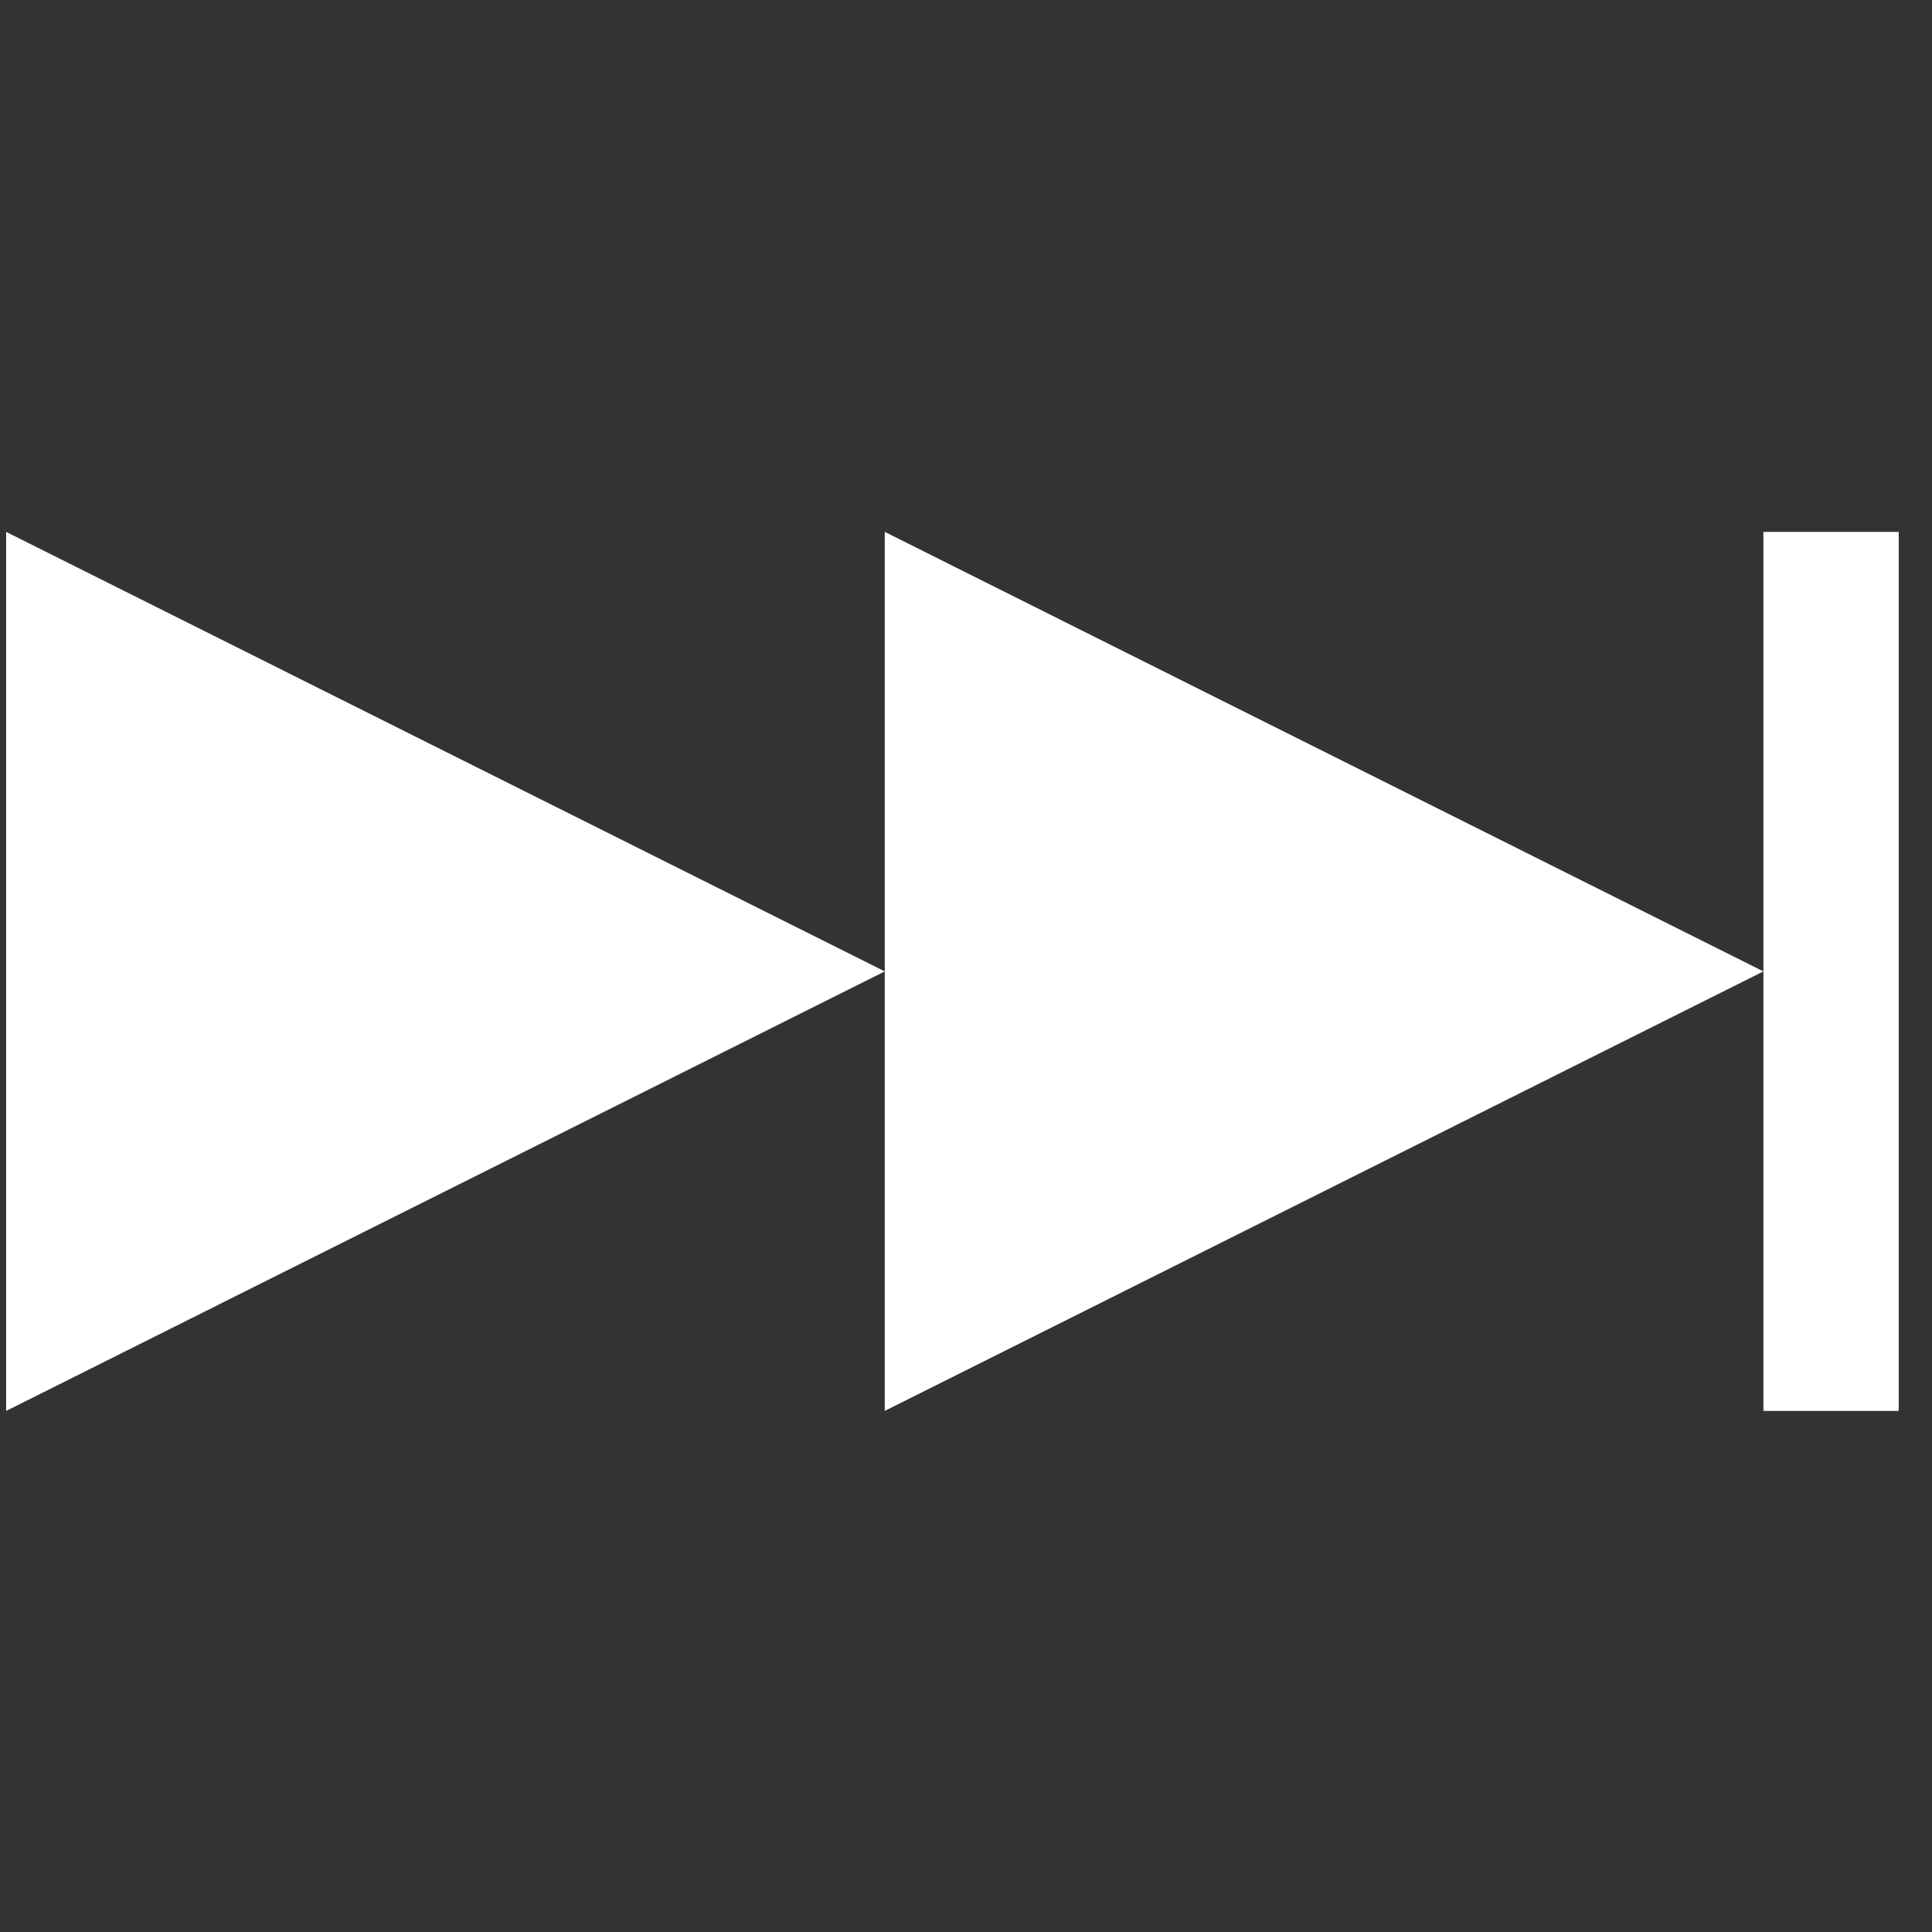 <svg width="49" height="49" viewBox="0 0 49 49" fill="none" xmlns="http://www.w3.org/2000/svg">
<rect x="0" y="0" width="49" height="49" fill="#333333" stroke="none"/>
<g clip-path="url(#clip0_66_9)">
<path d="M0.156 35.784L22.44 24.637L0.156 13.49V35.784ZM22.44 24.637V35.784L44.724 24.637L22.44 13.49V24.637ZM44.724 13.49V24.637V35.784H48.156V13.49H44.724Z" fill="white"/>
</g>
<defs>
<clipPath id="clip0_66_9">
<rect width="48" height="48" fill="white" transform="translate(0.156 0.028)"/>
</clipPath>
</defs>
</svg>
